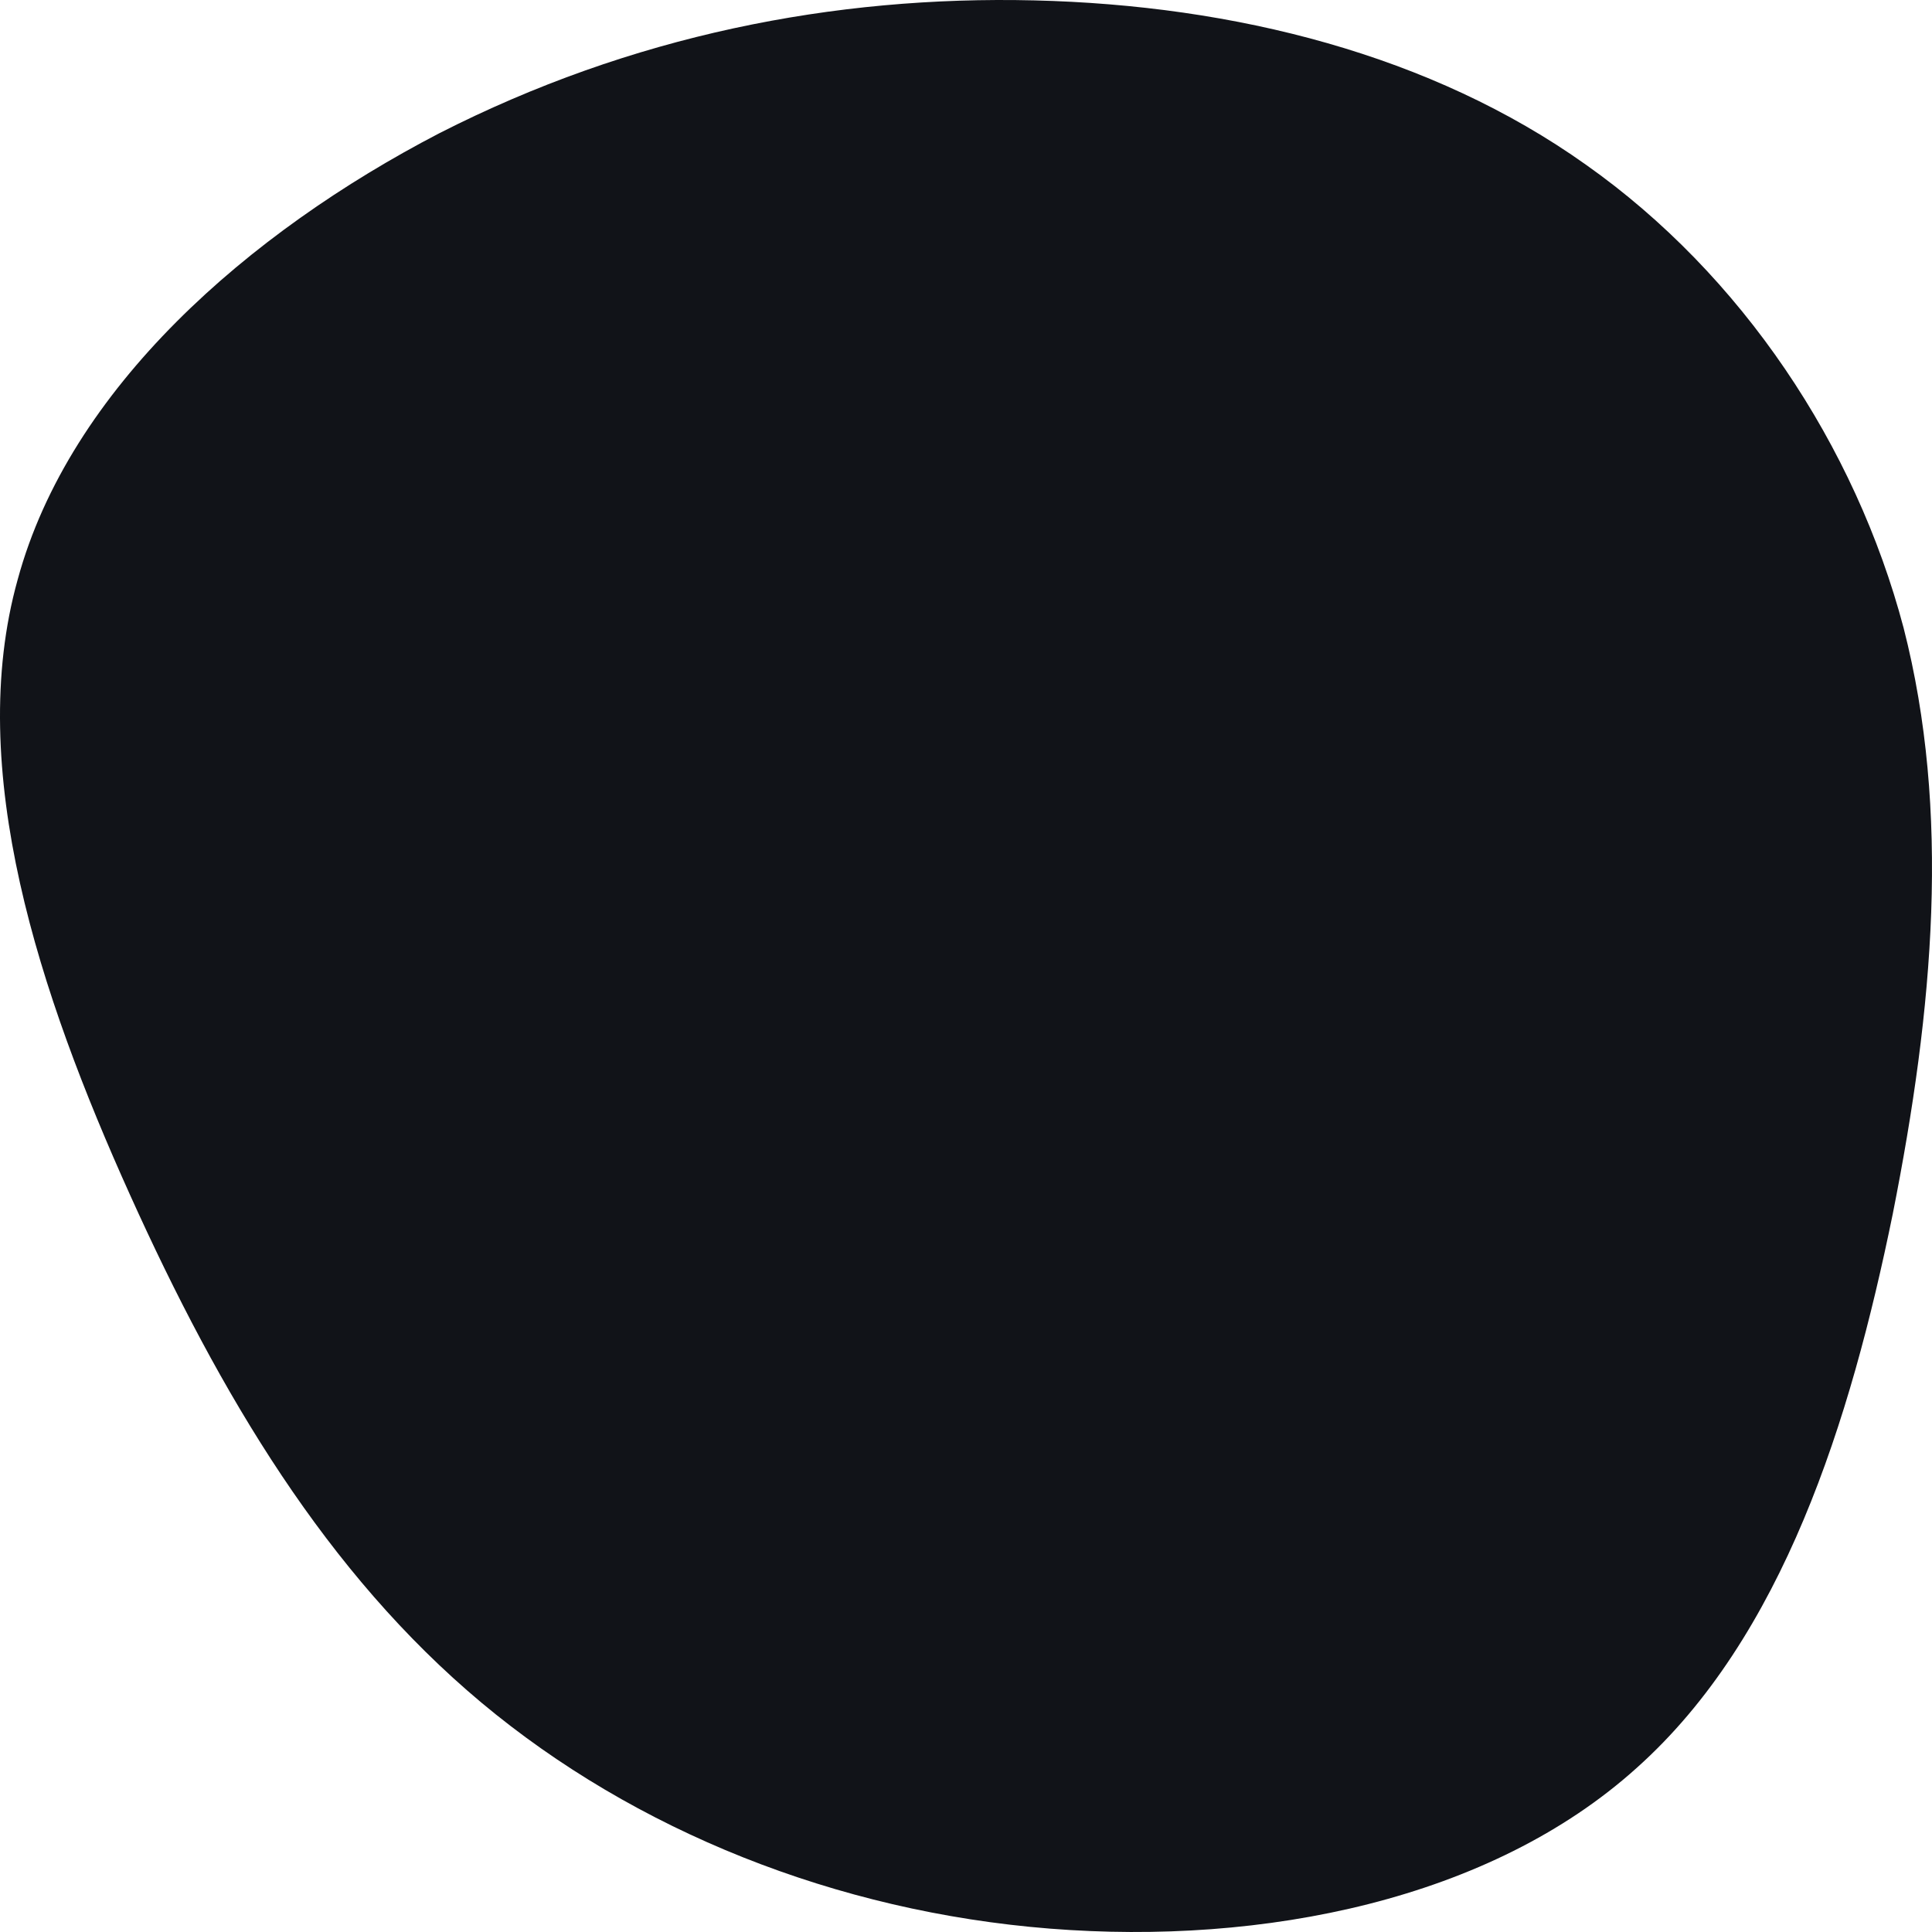 <svg width="400" height="400" viewBox="0 0 400 400" fill="none" xmlns="http://www.w3.org/2000/svg">
<path d="M328.375 34.121C360.62 56.898 384.117 92.19 394.116 129.985C403.864 168.029 400.365 208.577 391.866 251.378C383.117 294.179 369.119 338.982 338.873 366.014C308.627 393.296 261.633 402.808 217.389 399.304C173.144 395.799 131.4 379.03 99.655 352.498C67.659 325.716 45.661 288.923 26.914 247.373C8.166 205.824 -7.332 159.269 3.667 119.973C14.415 80.426 51.411 48.138 90.905 27.613C130.65 7.339 172.645 -0.92 214.139 0.081C255.634 1.082 296.379 11.344 328.375 34.121Z" fill="#111318"/>
</svg>

